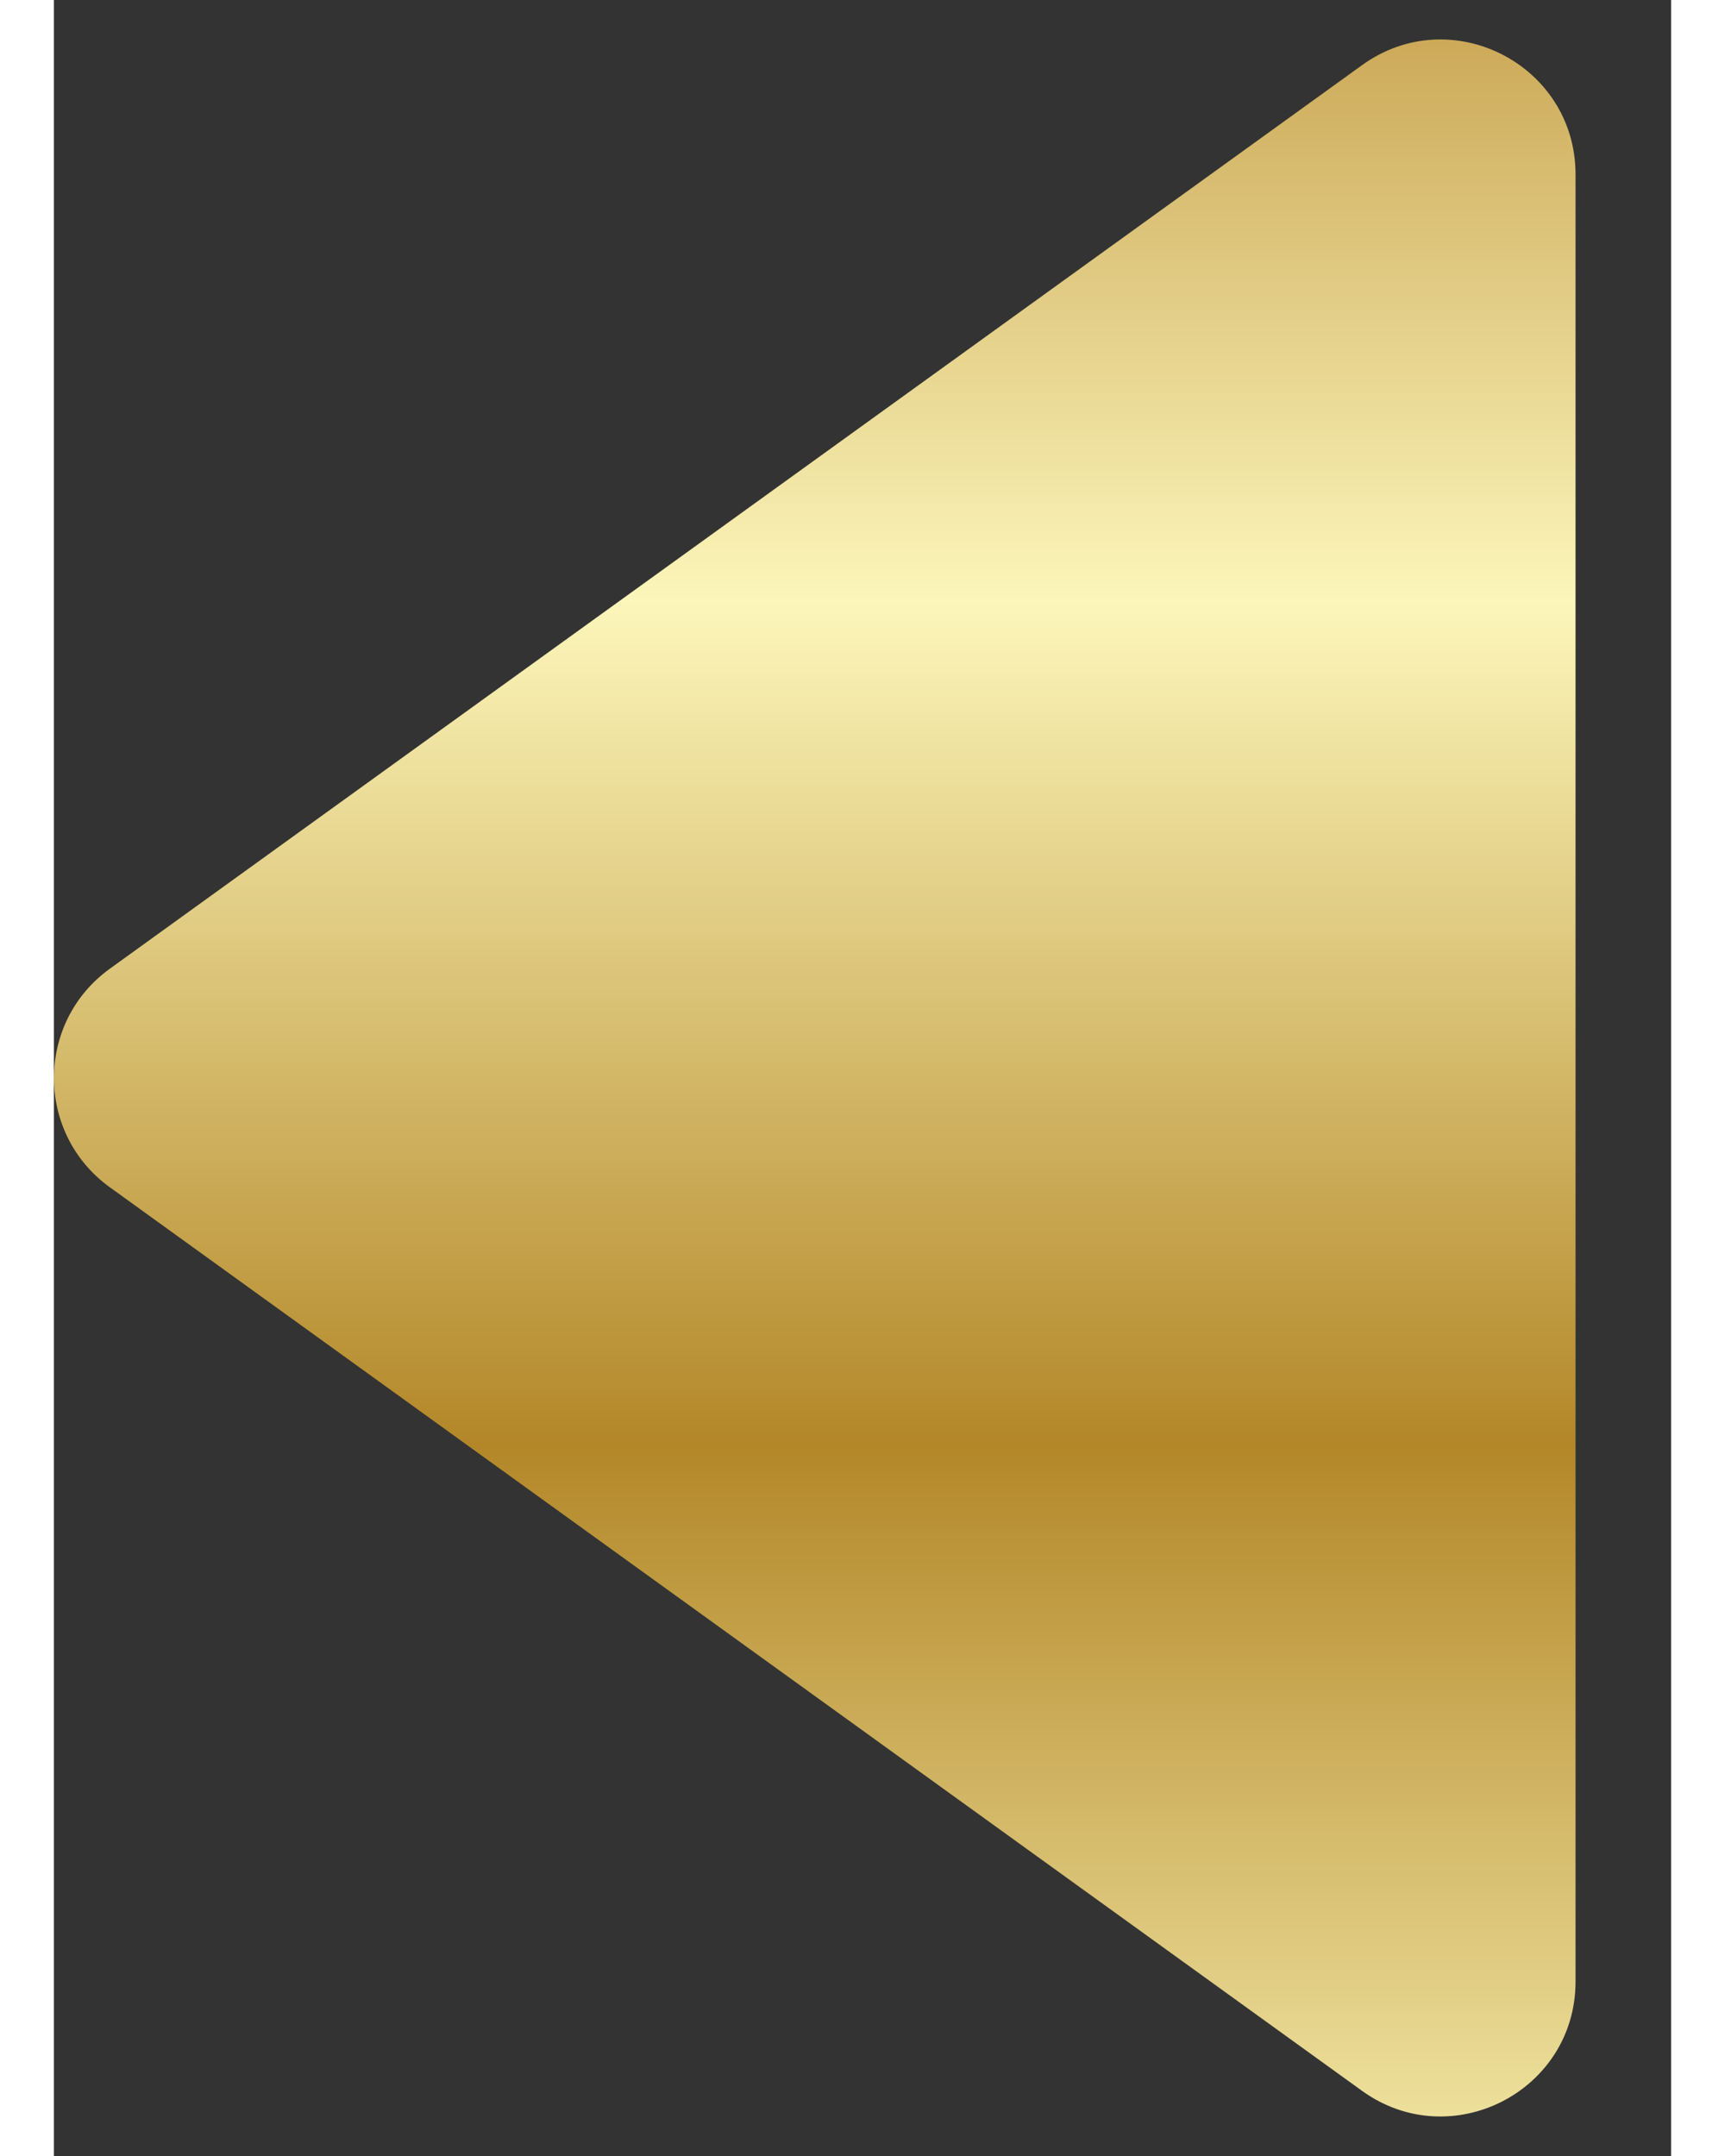 <svg width="16" height="20" viewBox="0 0 12 16" fill="none" xmlns="http://www.w3.org/2000/svg">
<rect x="0" y="0" width="12" height="16" fill="#333333" stroke="none"/>
<path d="M0.415 7.189C-0.138 7.588 -0.138 8.412 0.415 8.811L9.706 15.516C10.367 15.993 11.291 15.521 11.291 14.705V1.295C11.291 0.479 10.367 0.006 9.706 0.484L0.415 7.189Z" fill="url(#paint0_linear_1028_4)"/>
<defs>
<linearGradient id="paint0_linear_1028_4" x1="15.291" y1="-0.846" x2="15.291" y2="21.846" gradientUnits="userSpaceOnUse">
<stop stop-color="#BF953F"/>
<stop offset="0.234" stop-color="#FCF6BA"/>
<stop offset="0.51" stop-color="#B38728"/>
<stop offset="0.781" stop-color="#FBF5B7"/>
<stop offset="1" stop-color="#AA771C"/>
</linearGradient>
</defs>
</svg>
